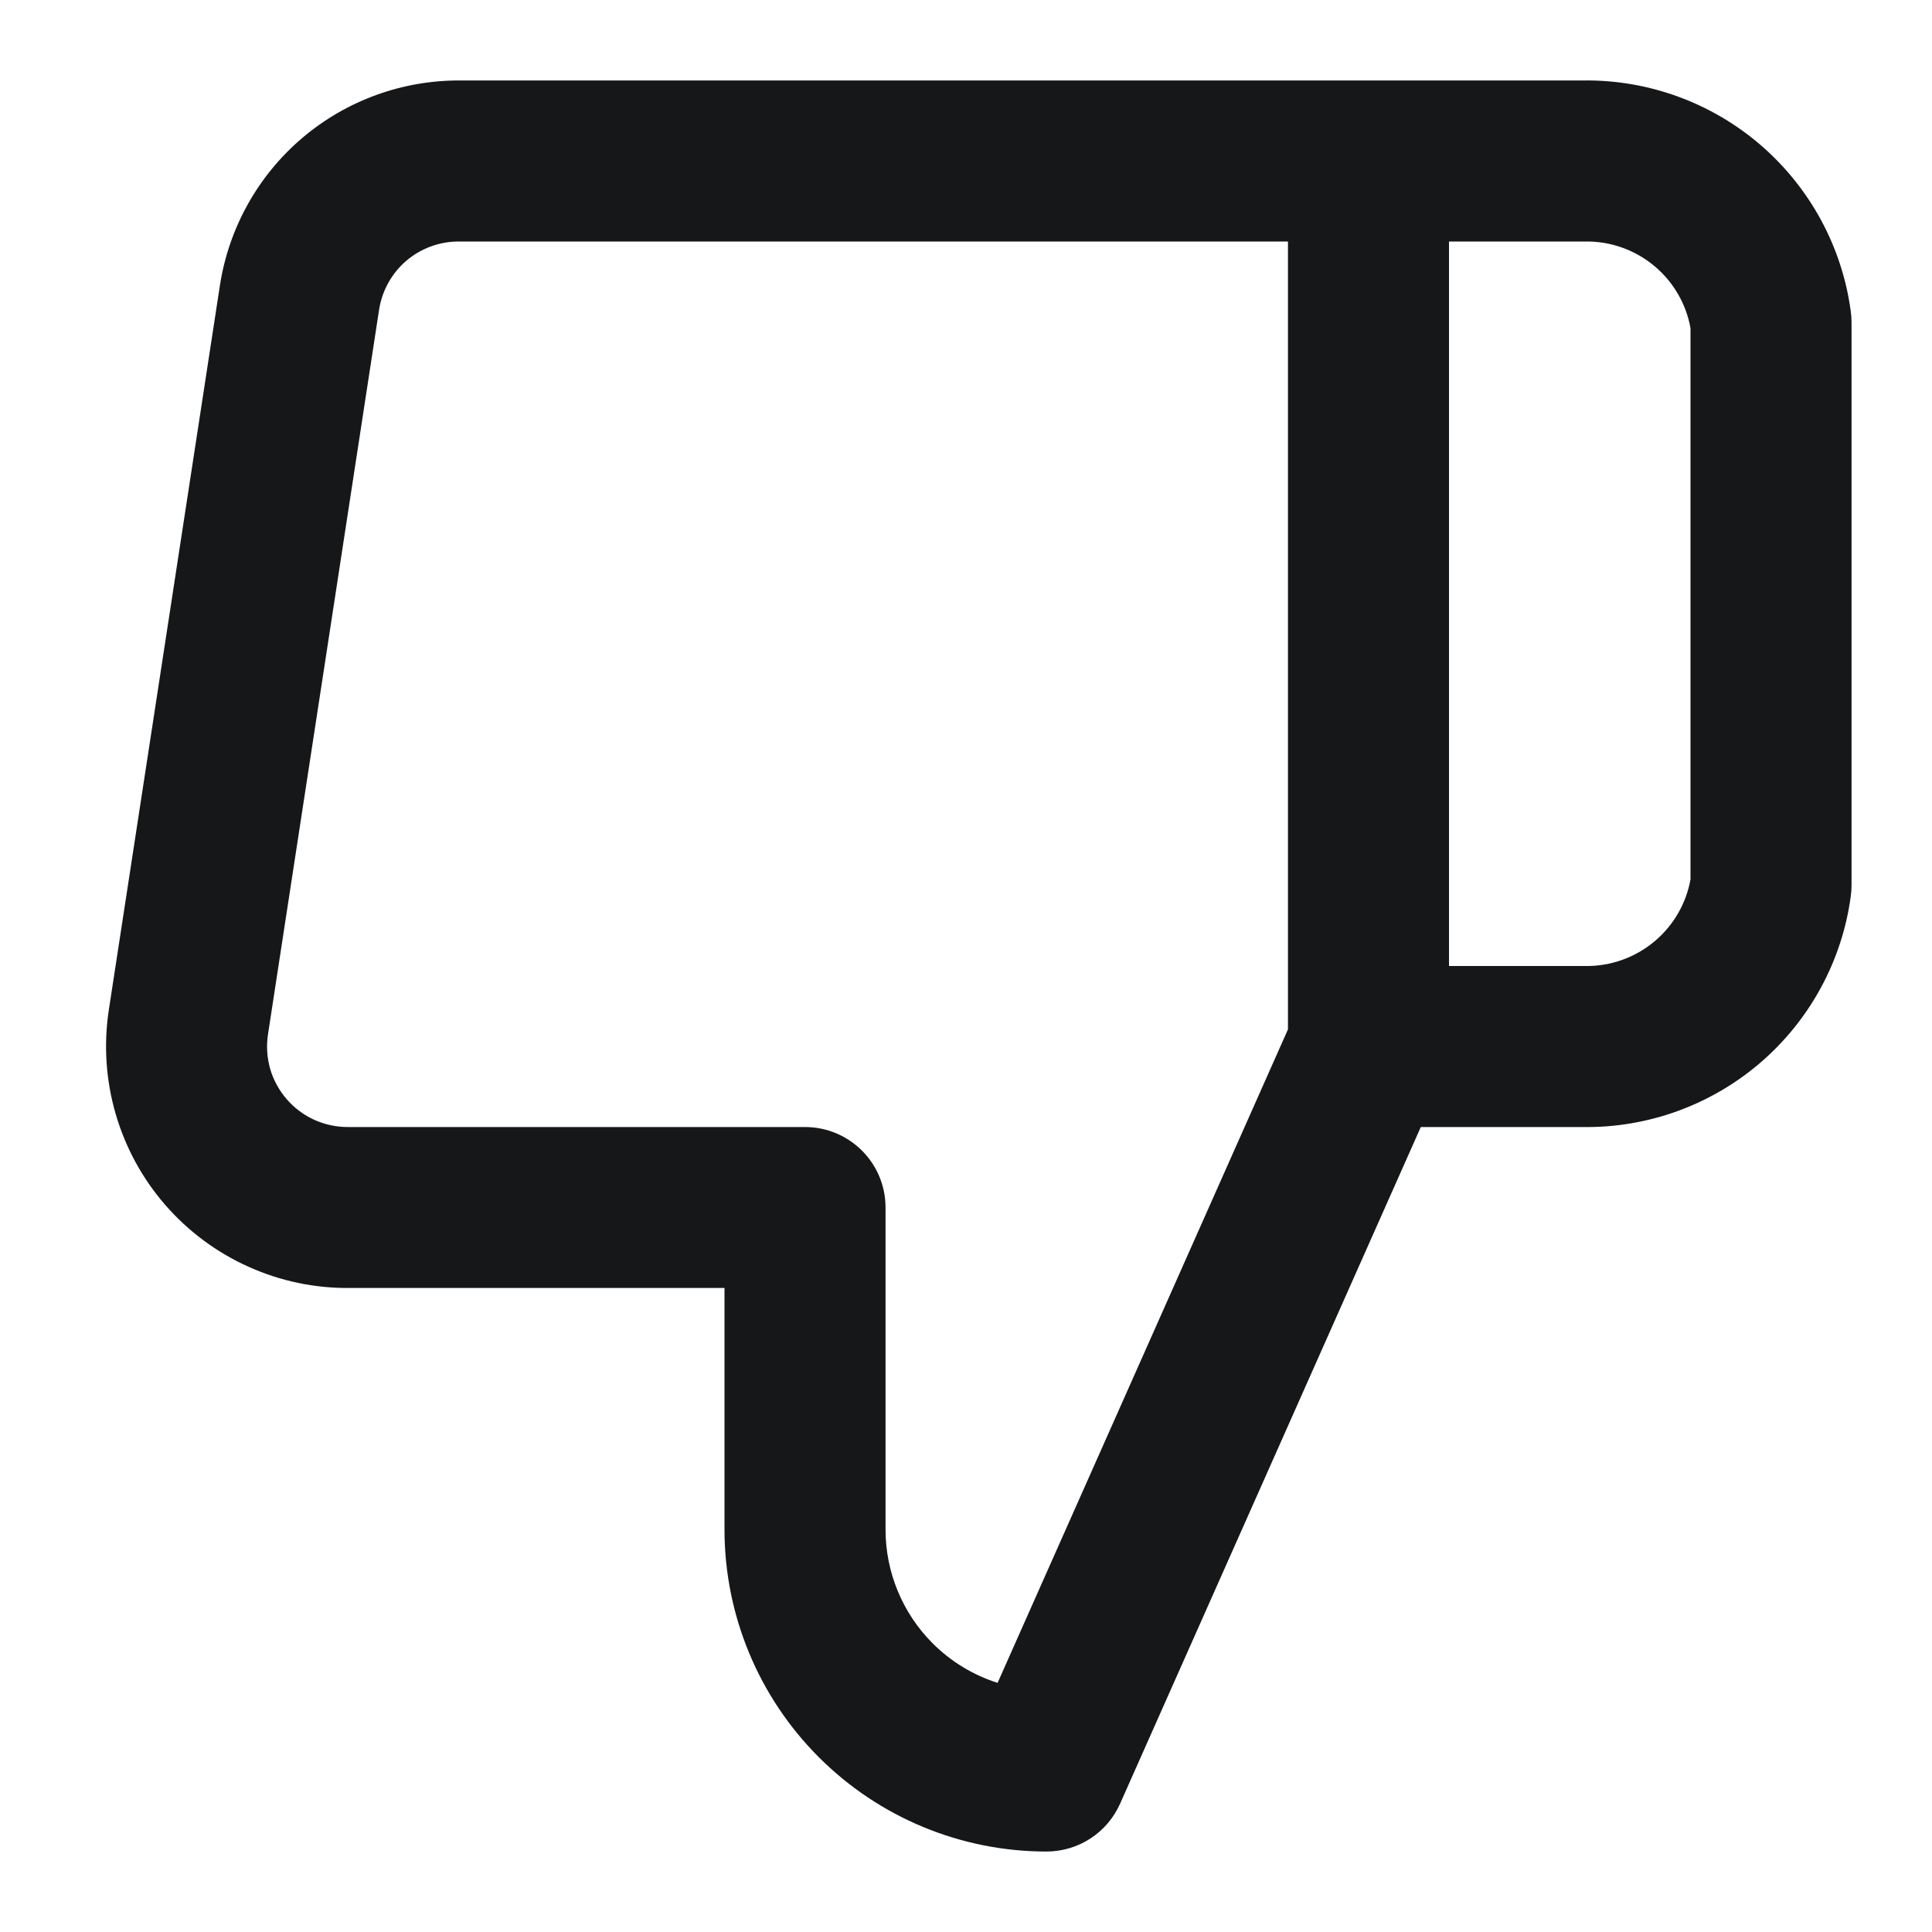 <svg width="20" height="20" viewBox="0 0 20 20" fill="none" xmlns="http://www.w3.org/2000/svg">
<path fill-rule="evenodd" clip-rule="evenodd" d="M17.137 2.763C16.934 2.589 16.674 2.495 16.406 2.5L16.392 2.5H15V10H16.392L16.406 10C16.674 10.005 16.934 9.911 17.137 9.737C17.328 9.573 17.456 9.349 17.5 9.103V3.397C17.456 3.151 17.328 2.927 17.137 2.763ZM13.333 10.656L10.327 17.421C10.076 17.341 9.845 17.202 9.655 17.012C9.342 16.699 9.167 16.275 9.167 15.833V12.5C9.167 12.04 8.794 11.667 8.333 11.667H3.617L3.607 11.667C3.486 11.668 3.367 11.643 3.257 11.594C3.146 11.544 3.048 11.471 2.969 11.38C2.89 11.289 2.831 11.182 2.797 11.066C2.764 10.95 2.756 10.828 2.774 10.709C2.774 10.709 2.774 10.709 2.774 10.709L3.924 3.208C3.954 3.01 4.055 2.828 4.208 2.698C4.361 2.568 4.556 2.498 4.757 2.5L13.333 2.5V10.656ZM16.385 0.833C17.058 0.823 17.711 1.06 18.222 1.498C18.735 1.939 19.069 2.552 19.159 3.222C19.164 3.259 19.167 3.296 19.167 3.333V9.167C19.167 9.204 19.164 9.241 19.159 9.278C19.069 9.948 18.735 10.561 18.222 11.002C17.711 11.44 17.058 11.677 16.385 11.667H14.708L11.595 18.672C11.461 18.973 11.163 19.167 10.833 19.167C9.949 19.167 9.101 18.816 8.476 18.19C7.851 17.565 7.5 16.717 7.5 15.833V13.333H3.621C3.26 13.337 2.903 13.262 2.574 13.114C2.243 12.966 1.949 12.747 1.711 12.474C1.473 12.2 1.298 11.879 1.197 11.53C1.096 11.182 1.072 10.817 1.126 10.458L2.276 2.958C2.276 2.959 2.276 2.958 2.276 2.958C2.367 2.363 2.669 1.819 3.129 1.428C3.587 1.039 4.17 0.828 4.771 0.833H16.385Z" fill="#161719"/>
</svg>

